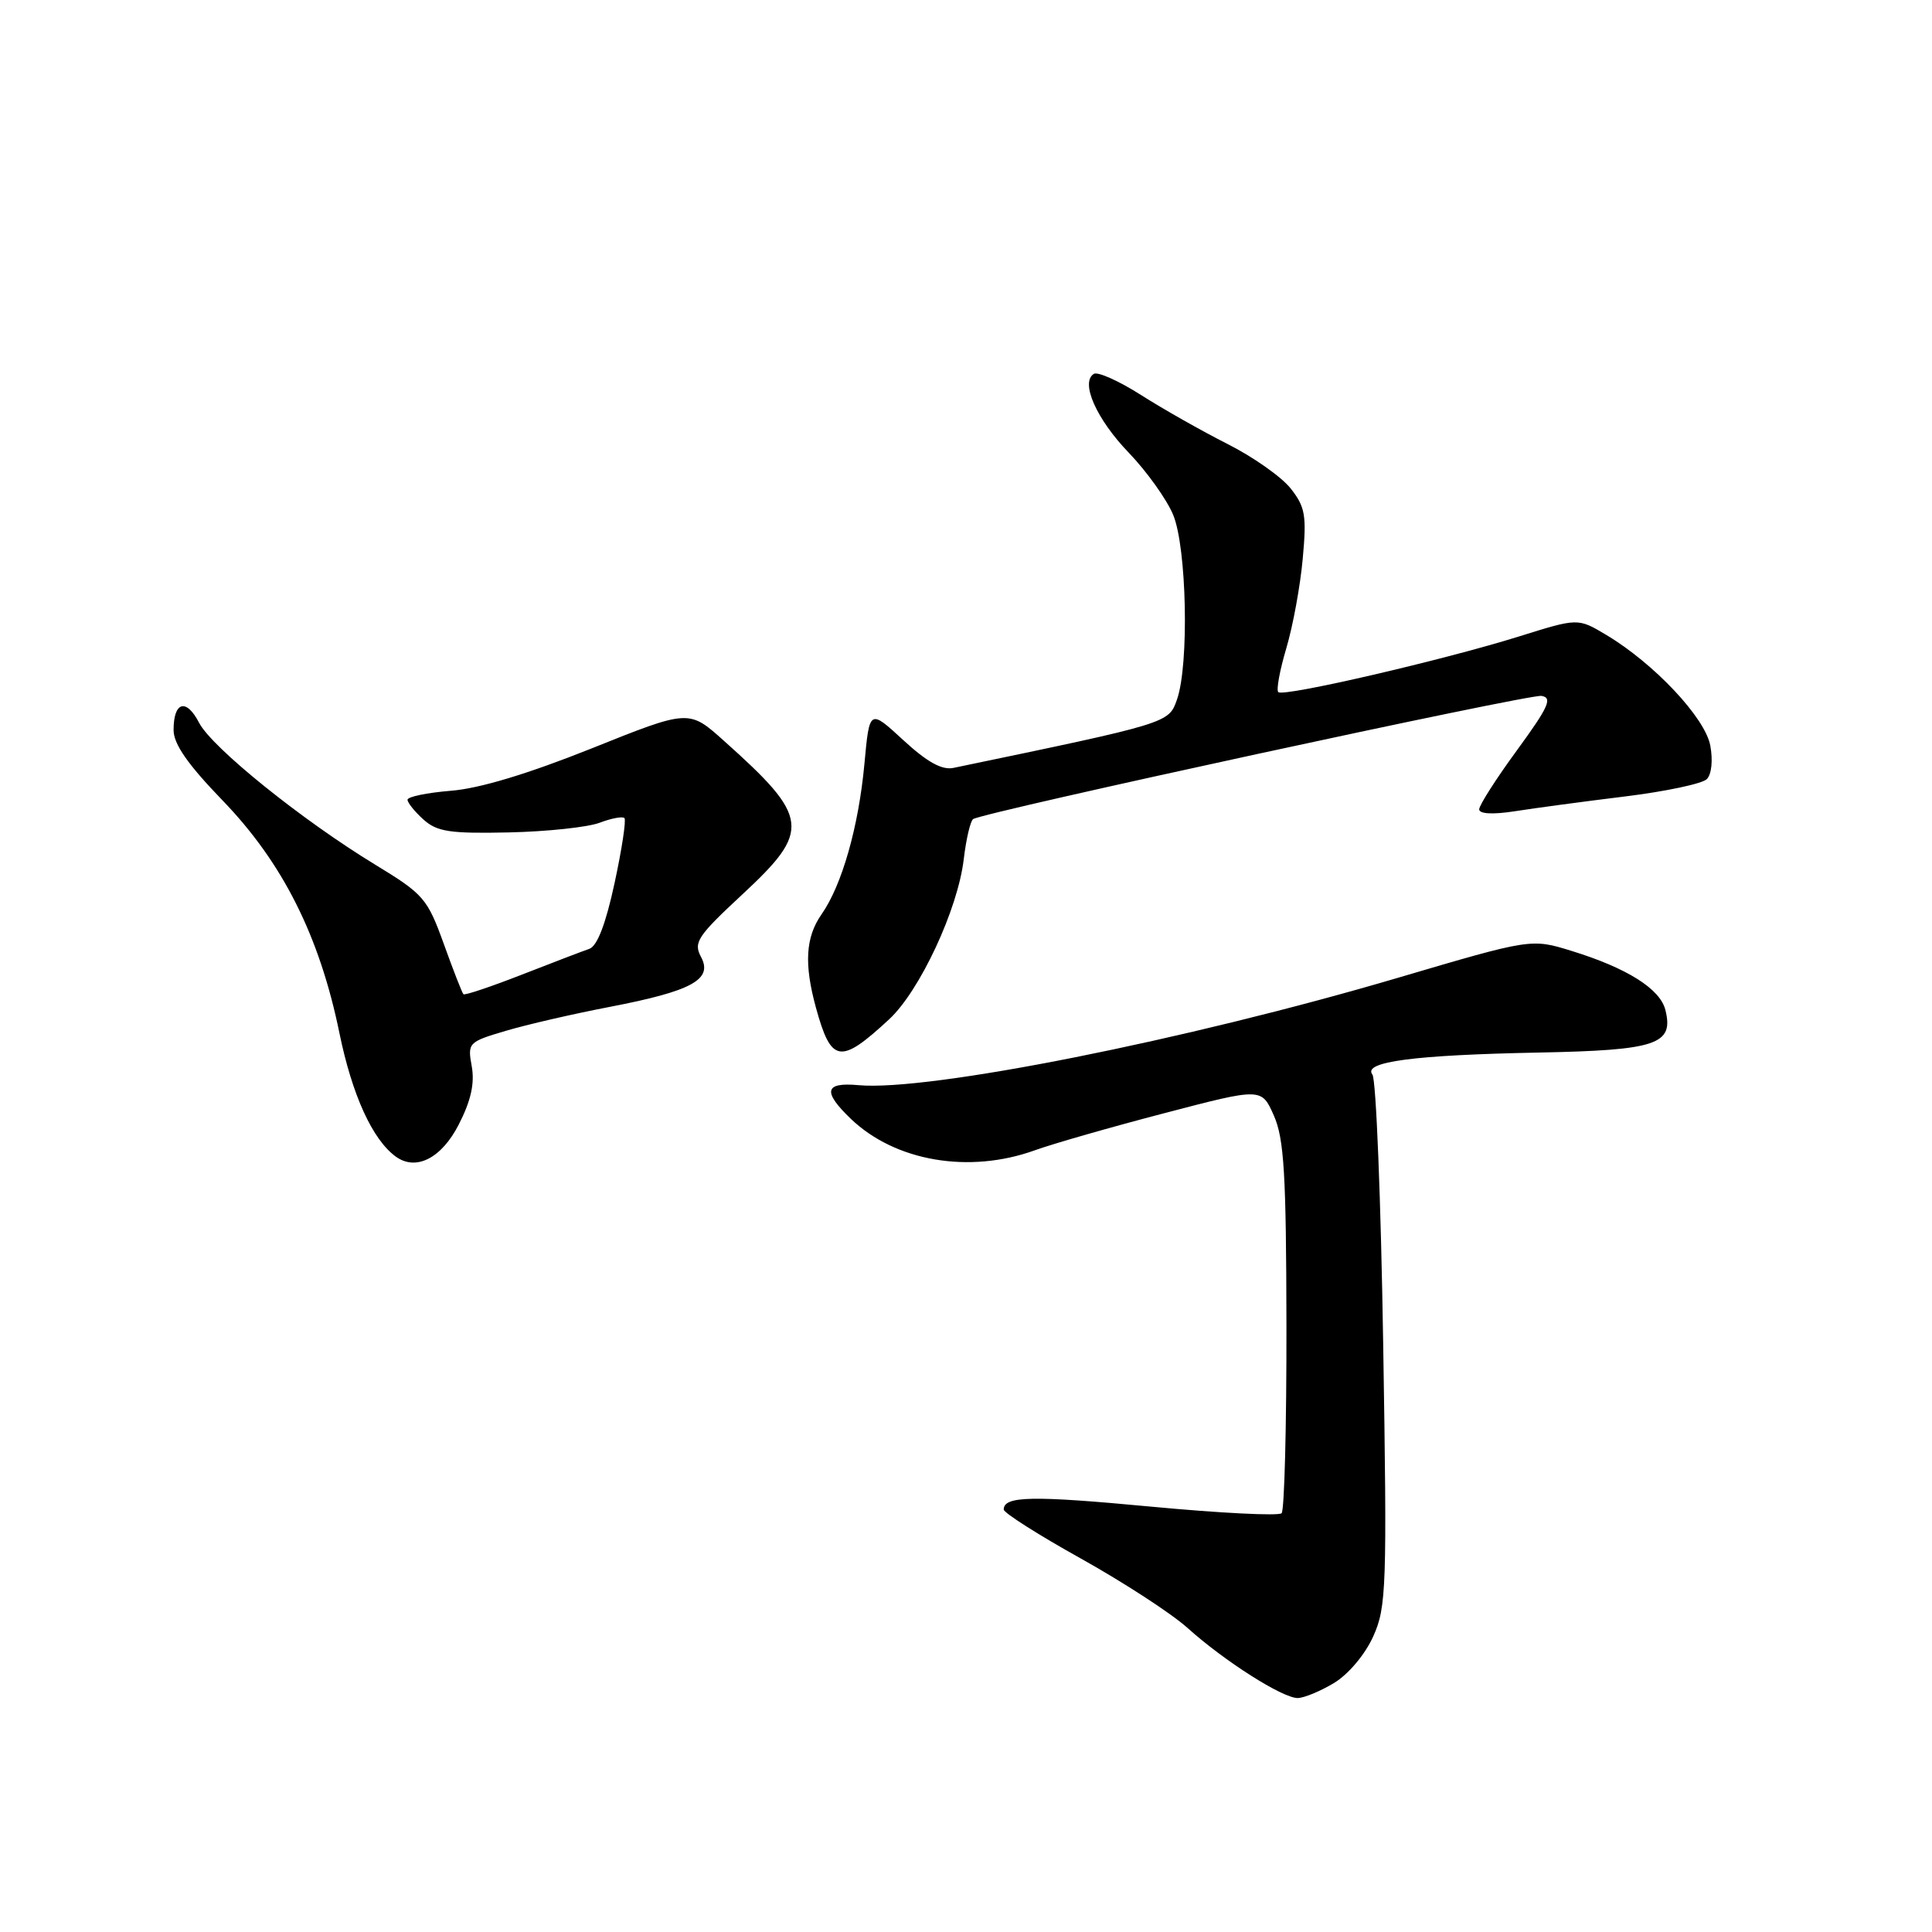 <?xml version="1.0" encoding="UTF-8" standalone="no"?>
<!DOCTYPE svg PUBLIC "-//W3C//DTD SVG 1.1//EN" "http://www.w3.org/Graphics/SVG/1.1/DTD/svg11.dtd" >
<svg xmlns="http://www.w3.org/2000/svg" xmlns:xlink="http://www.w3.org/1999/xlink" version="1.1" viewBox="0 0 256 256">
 <g >
 <path fill="currentColor"
d=" M 176.81 222.98 C 178.71 221.81 180.90 219.20 181.97 216.81 C 183.71 212.94 183.80 210.31 183.28 178.08 C 182.98 159.06 182.34 143.00 181.85 142.38 C 180.53 140.69 187.38 139.79 203.87 139.47 C 219.53 139.16 221.82 138.40 220.67 133.82 C 219.97 131.03 215.61 128.28 208.27 126.01 C 202.91 124.35 202.91 124.35 185.21 129.57 C 157.12 137.85 123.01 144.64 113.75 143.79 C 109.25 143.38 108.97 144.63 112.75 148.26 C 118.63 153.89 128.42 155.56 137.12 152.42 C 139.53 151.55 147.27 149.33 154.33 147.49 C 167.16 144.13 167.16 144.13 168.79 147.81 C 170.15 150.88 170.43 155.55 170.46 175.66 C 170.48 188.95 170.19 200.13 169.82 200.51 C 169.44 200.89 161.67 200.50 152.55 199.64 C 136.73 198.15 133.00 198.22 133.00 200.02 C 133.00 200.46 137.61 203.39 143.25 206.53 C 148.89 209.68 155.23 213.80 157.34 215.70 C 162.23 220.10 169.93 225.00 171.95 225.00 C 172.80 224.99 174.99 224.08 176.81 222.98 Z  M 60.79 149.00 C 62.41 145.84 62.91 143.55 62.51 141.30 C 61.94 138.18 62.06 138.06 66.99 136.60 C 69.78 135.77 75.98 134.34 80.78 133.42 C 91.69 131.32 94.49 129.79 92.89 126.80 C 91.86 124.88 92.41 124.05 98.37 118.51 C 107.51 110.03 107.30 108.32 95.89 98.13 C 91.28 94.00 91.28 94.00 78.39 99.17 C 69.96 102.54 63.51 104.49 59.75 104.78 C 56.59 105.04 54.00 105.57 54.00 105.97 C 54.00 106.36 54.95 107.55 56.12 108.60 C 57.92 110.21 59.62 110.47 67.42 110.30 C 72.48 110.19 77.89 109.61 79.45 109.02 C 81.00 108.43 82.48 108.15 82.74 108.40 C 82.99 108.66 82.40 112.54 81.43 117.03 C 80.26 122.44 79.14 125.37 78.08 125.73 C 77.21 126.03 73.17 127.57 69.11 129.16 C 65.04 130.75 61.58 131.91 61.41 131.74 C 61.23 131.57 60.06 128.56 58.80 125.06 C 56.63 119.05 56.13 118.48 49.76 114.60 C 40.02 108.68 28.08 99.06 26.38 95.77 C 24.68 92.48 23.00 92.96 23.00 96.73 C 23.00 98.59 24.88 101.29 29.51 106.08 C 37.46 114.32 42.34 124.03 44.97 136.86 C 46.66 145.11 49.36 151.02 52.45 153.26 C 55.13 155.20 58.51 153.47 60.79 149.00 Z  M 117.81 135.07 C 121.88 131.30 126.92 120.49 127.70 113.86 C 128.02 111.15 128.59 108.76 128.95 108.53 C 130.50 107.58 202.61 91.95 204.25 92.21 C 205.75 92.45 205.21 93.65 201.03 99.38 C 198.26 103.16 196.00 106.70 196.00 107.24 C 196.00 107.85 197.80 107.95 200.75 107.49 C 203.36 107.08 209.90 106.20 215.28 105.54 C 220.66 104.88 225.55 103.85 226.16 103.24 C 226.79 102.61 226.99 100.75 226.62 98.78 C 225.92 95.08 219.14 87.88 212.79 84.10 C 209.08 81.89 209.08 81.89 201.29 84.33 C 191.28 87.46 170.04 92.38 169.38 91.71 C 169.09 91.43 169.58 88.80 170.45 85.87 C 171.32 82.94 172.30 77.61 172.62 74.02 C 173.15 68.28 172.95 67.17 171.01 64.71 C 169.79 63.18 166.03 60.53 162.65 58.83 C 159.27 57.12 154.11 54.20 151.19 52.34 C 148.27 50.48 145.46 49.22 144.94 49.54 C 143.12 50.66 145.28 55.54 149.58 60.00 C 151.96 62.48 154.60 66.17 155.45 68.22 C 157.25 72.55 157.58 88.05 155.96 92.68 C 154.86 95.83 154.98 95.79 126.34 101.75 C 124.81 102.07 122.85 100.98 119.69 98.07 C 115.21 93.94 115.21 93.94 114.54 101.22 C 113.77 109.55 111.56 117.30 108.86 121.15 C 106.74 124.18 106.53 127.73 108.11 133.50 C 110.14 140.89 111.32 141.08 117.81 135.07 Z "/>
</g>
</svg>